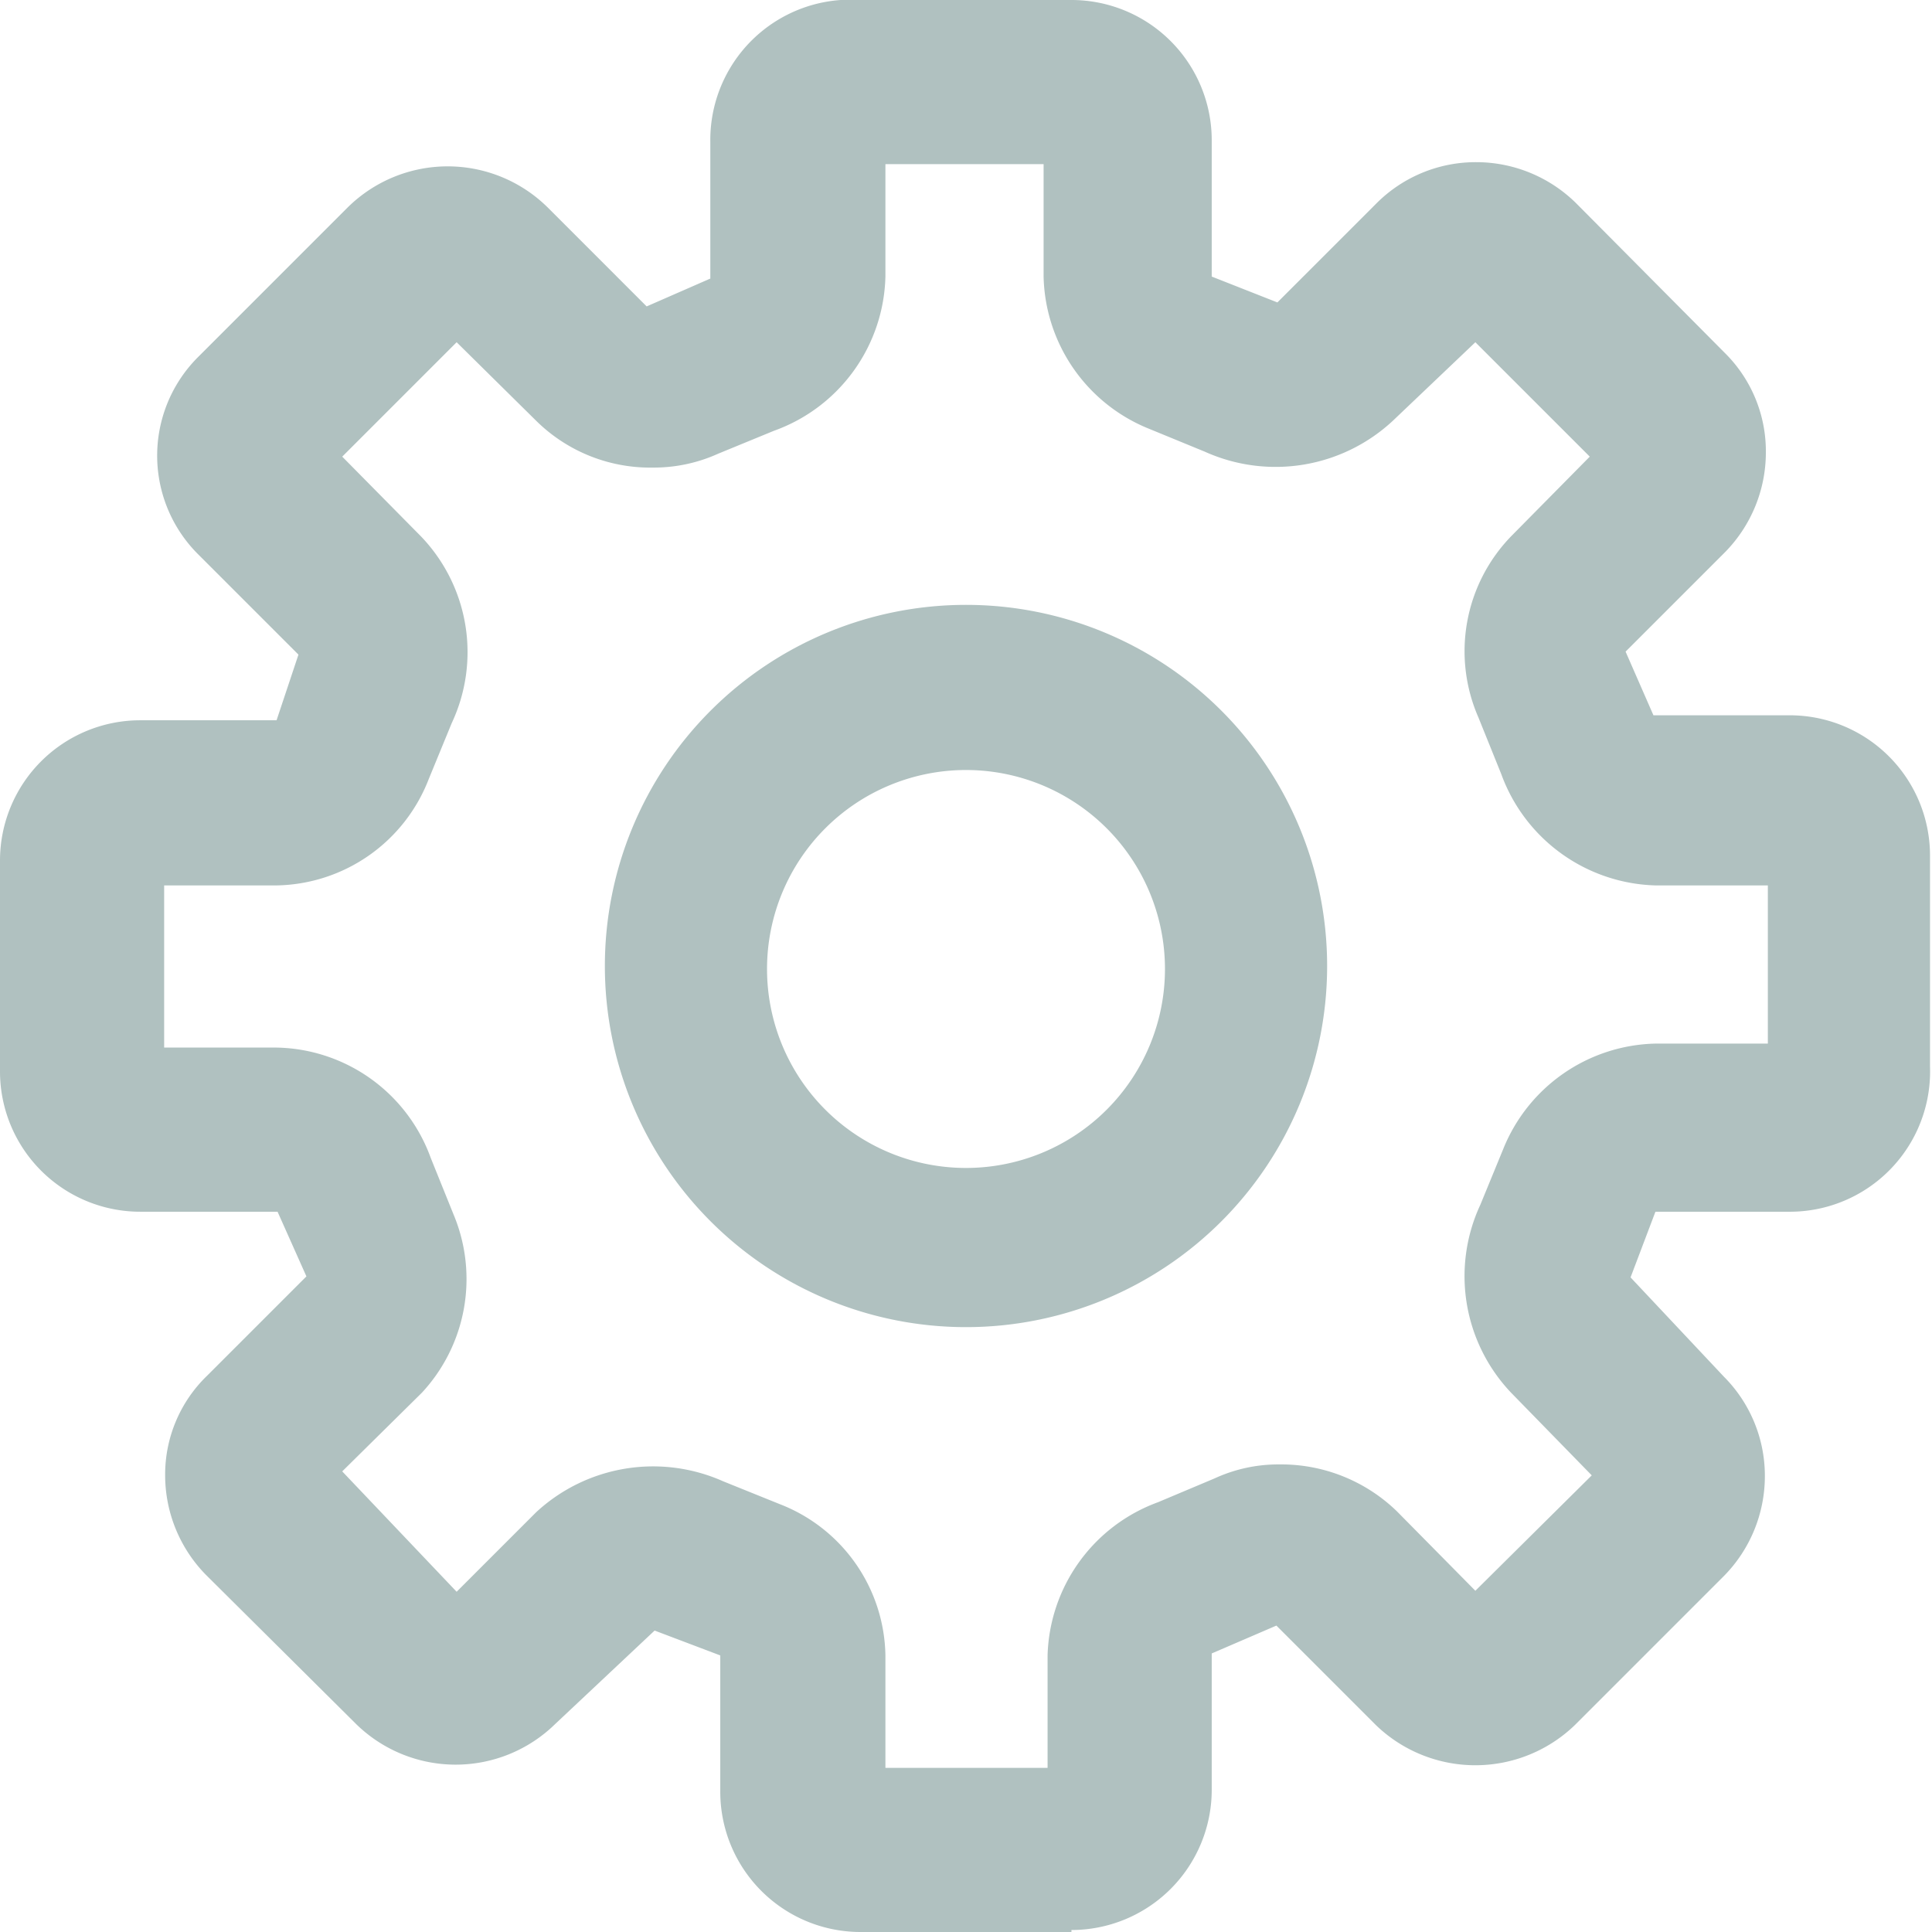 <svg xmlns="http://www.w3.org/2000/svg" viewBox="0 0 19.42 19.42"><defs><style>.b3e07c90-a765-4b64-a0c6-02d188f6e7d4{fill:#b0c1c0;}</style></defs><g id="aef0d116-5cd8-443c-bef2-41ebbca9b127" data-name="Layer 2"><g id="a8e5b22e-4761-43a3-b7c2-7de8e1fb53e6" data-name="Layer 2"><path class="b3e07c90-a765-4b64-a0c6-02d188f6e7d4" d="M10.77,19.42H8.65A1.41,1.41,0,0,1,7.24,18V16.64l-.66-.25-1,.94a1.43,1.43,0,0,1-2,0l-1.51-1.5a1.43,1.43,0,0,1-.41-1,1.38,1.38,0,0,1,.42-1l1-1-.29-.65-1.37,0A1.41,1.41,0,0,1,0,10.77V8.65A1.41,1.41,0,0,1,1.41,7.24H2.78L3,6.58l-1-1a1.4,1.4,0,0,1,0-2l1.5-1.5a1.43,1.43,0,0,1,2,0l1,1,.64-.28,0-1.37A1.41,1.41,0,0,1,8.65,0h2.12a1.41,1.41,0,0,1,1.41,1.41V2.78l.66.26,1-1a1.41,1.41,0,0,1,1-.41h0a1.43,1.43,0,0,1,1,.41l1.5,1.51a1.39,1.39,0,0,1,.41,1,1.43,1.43,0,0,1-.41,1l-1,1,.28.64,1.38,0a1.41,1.41,0,0,1,1.4,1.41v2.12A1.41,1.41,0,0,1,18,12.18H16.64l-.25.66.94,1a1.41,1.41,0,0,1,.41,1,1.43,1.43,0,0,1-.41,1l-1.5,1.5a1.44,1.44,0,0,1-2,0l-1-1-.65.28,0,1.38a1.41,1.41,0,0,1-1.41,1.4ZM8.9,17.77h1.63V16.64a1.69,1.69,0,0,1,1.11-1.54l.57-.24a1.53,1.53,0,0,1,.65-.14,1.67,1.67,0,0,1,1.18.47l.79.8L16,14.83,15.19,14a1.7,1.7,0,0,1-.31-1.89l.23-.56a1.69,1.69,0,0,1,1.53-1.06h1.13V8.9H16.64a1.7,1.7,0,0,1-1.55-1.12l-.23-.57a1.66,1.66,0,0,1,.33-1.82l.79-.8L14.83,3.44,14,4.23a1.73,1.73,0,0,1-1.89.31l-.56-.23a1.69,1.69,0,0,1-1.06-1.53V1.65H8.9V2.78A1.69,1.69,0,0,1,7.78,4.33l-.56.23a1.57,1.57,0,0,1-.66.14,1.63,1.63,0,0,1-1.17-.47l-.8-.79L3.44,4.59l.79.8a1.68,1.68,0,0,1,.31,1.88l-.23.56A1.67,1.67,0,0,1,2.78,8.9H1.65v1.63H2.78a1.68,1.68,0,0,1,1.55,1.11l.23.57A1.68,1.68,0,0,1,4.24,14l-.8.79L4.59,16l.8-.8a1.73,1.73,0,0,1,1.88-.31l.57.23A1.66,1.66,0,0,1,8.9,16.64v1.13Zm.81-4.43a3.63,3.63,0,1,1,3.63-3.63,3.63,3.63,0,0,1-3.63,3.63Zm0-5.6a2,2,0,1,0,2,2,2,2,0,0,0-2-2Z"/></g></g></svg>